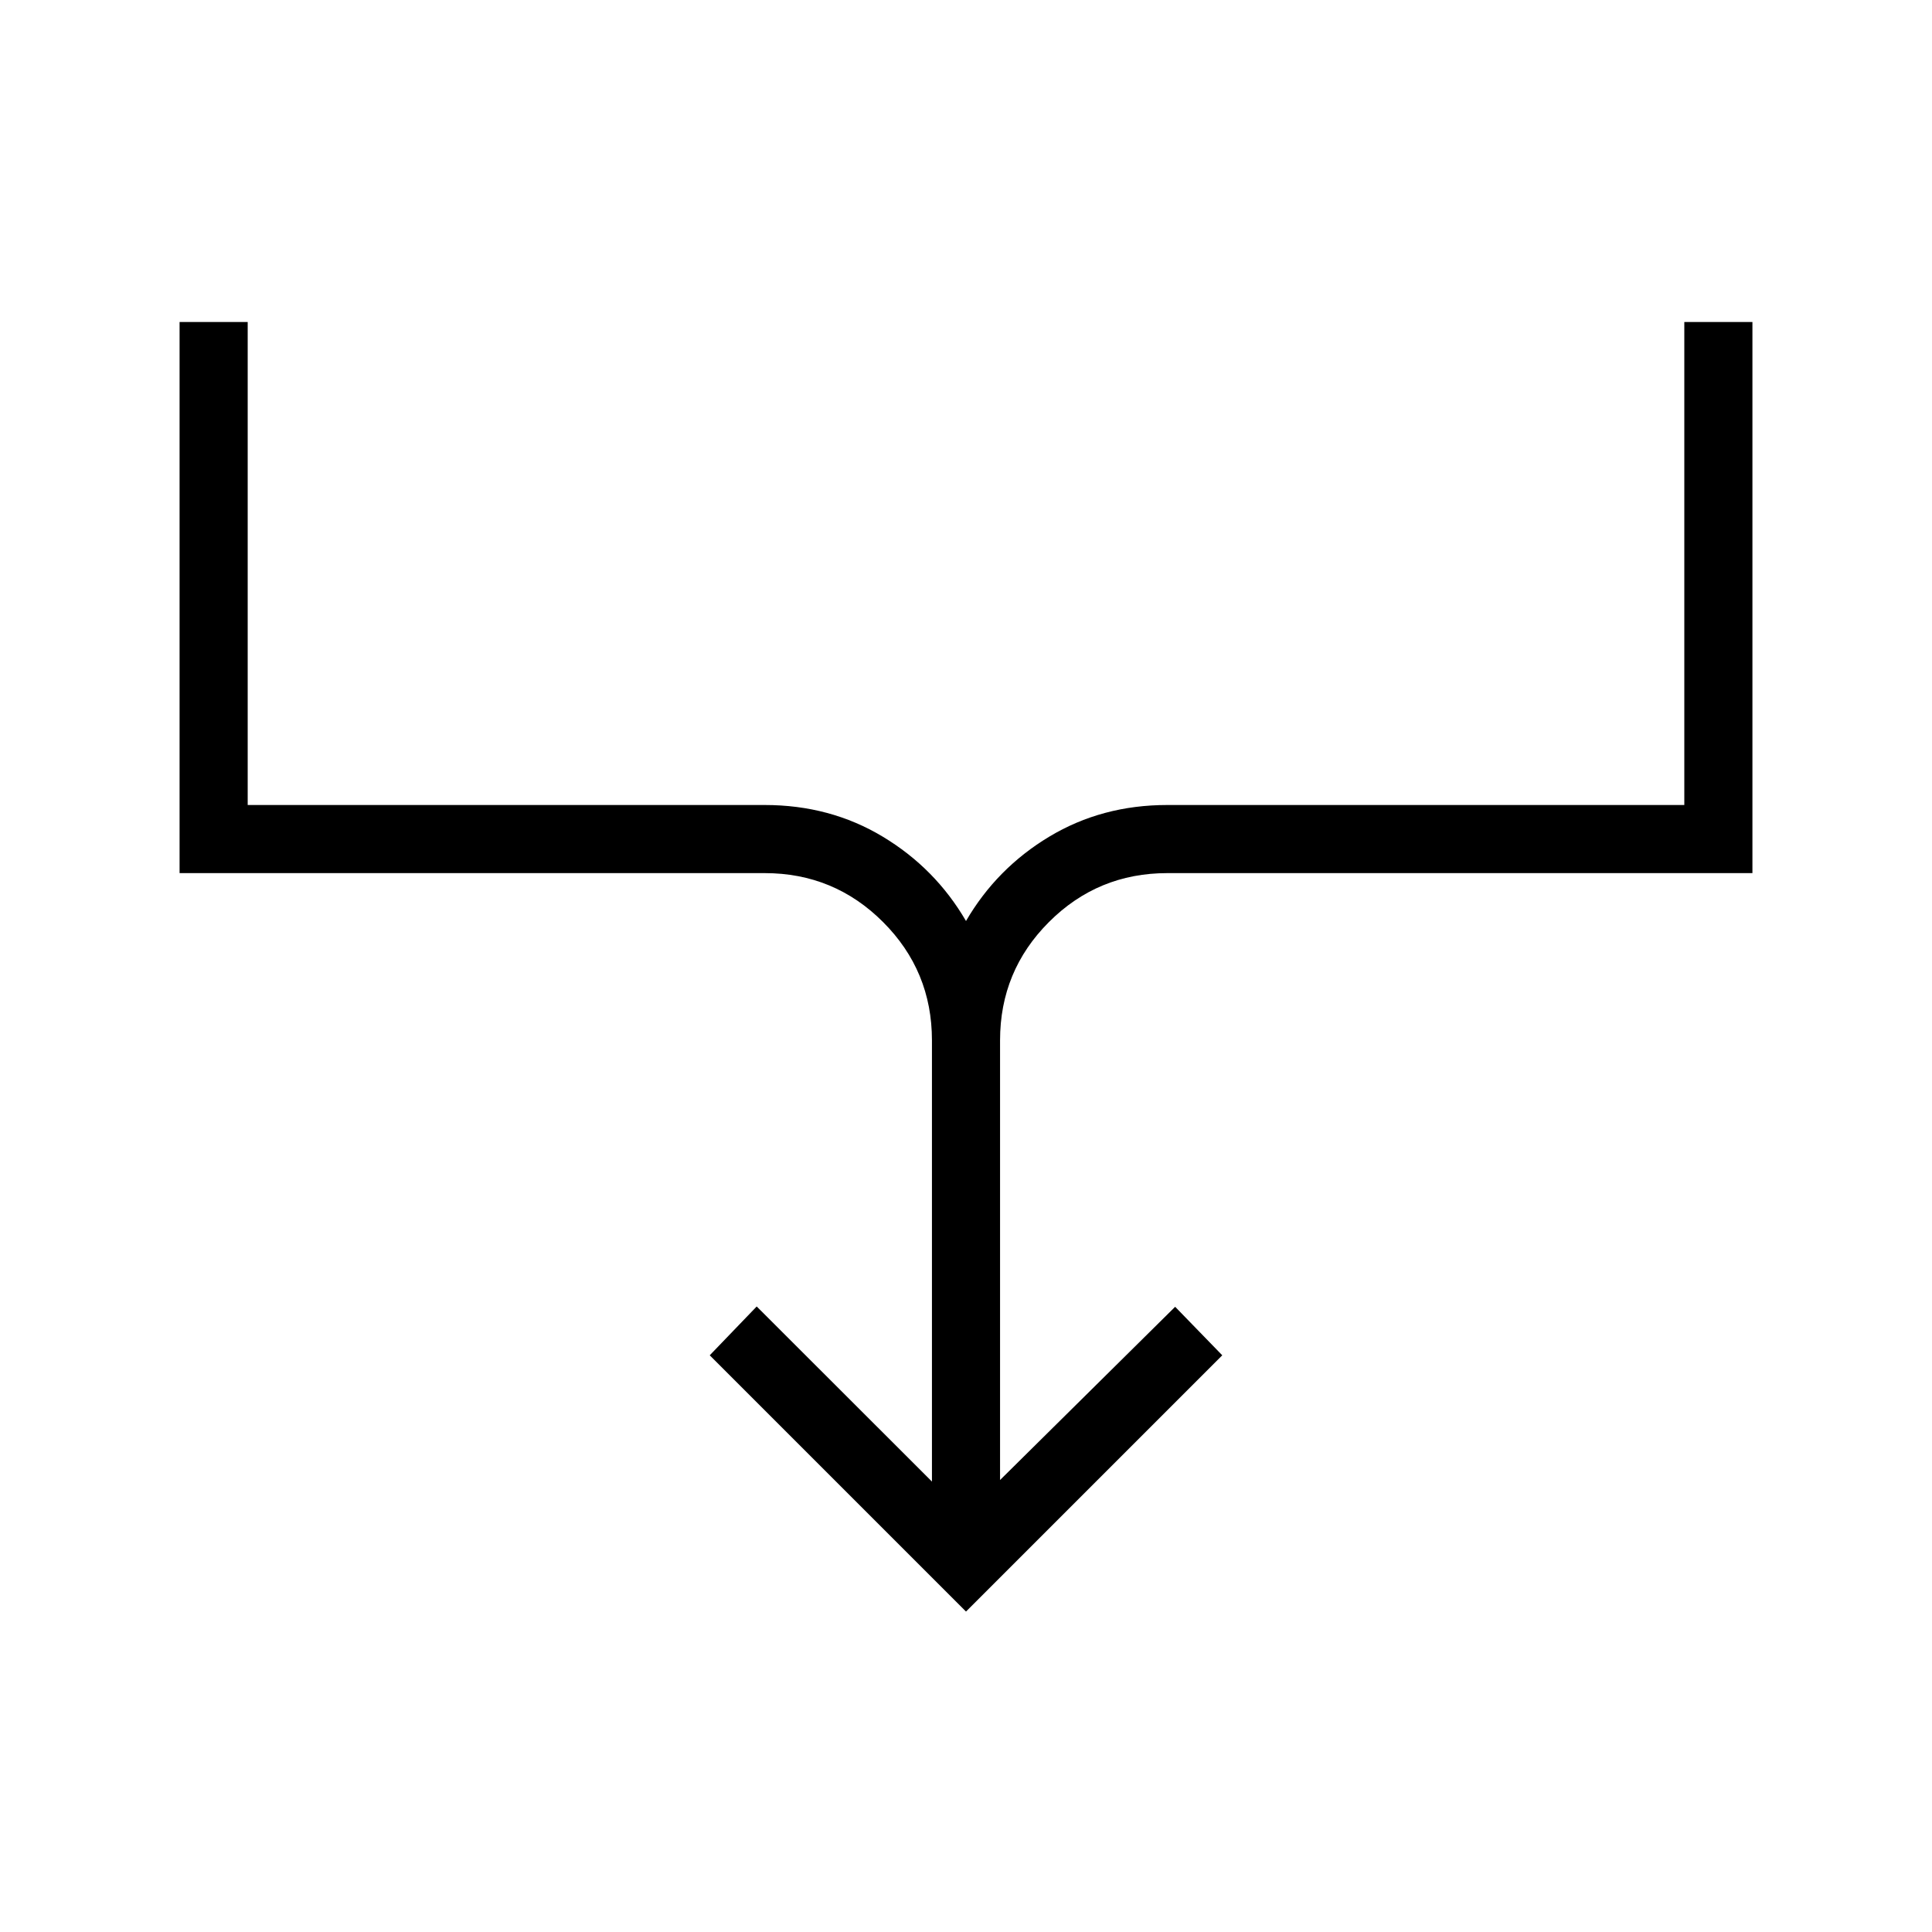 <svg xmlns="http://www.w3.org/2000/svg" height="40" viewBox="0 -960 960 960" width="40"><path d="M480-159.231 352.667-286.564 376-310.82l87.077 87v-219.257q0-34.474-24.301-58.776-24.301-24.301-58.776-24.301H89.23V-800h33.847v240H380q32.462 0 58.603 15.714 26.141 15.713 41.397 41.927 15.256-26.214 41.397-41.927Q547.538-560 580-560h256.923v-240h33.847v273.846H580q-34.475 0-58.776 24.301-24.301 24.302-24.301 58.776v218.487l87-86.076 23.41 24.102L480-159.231Z"/></svg>
